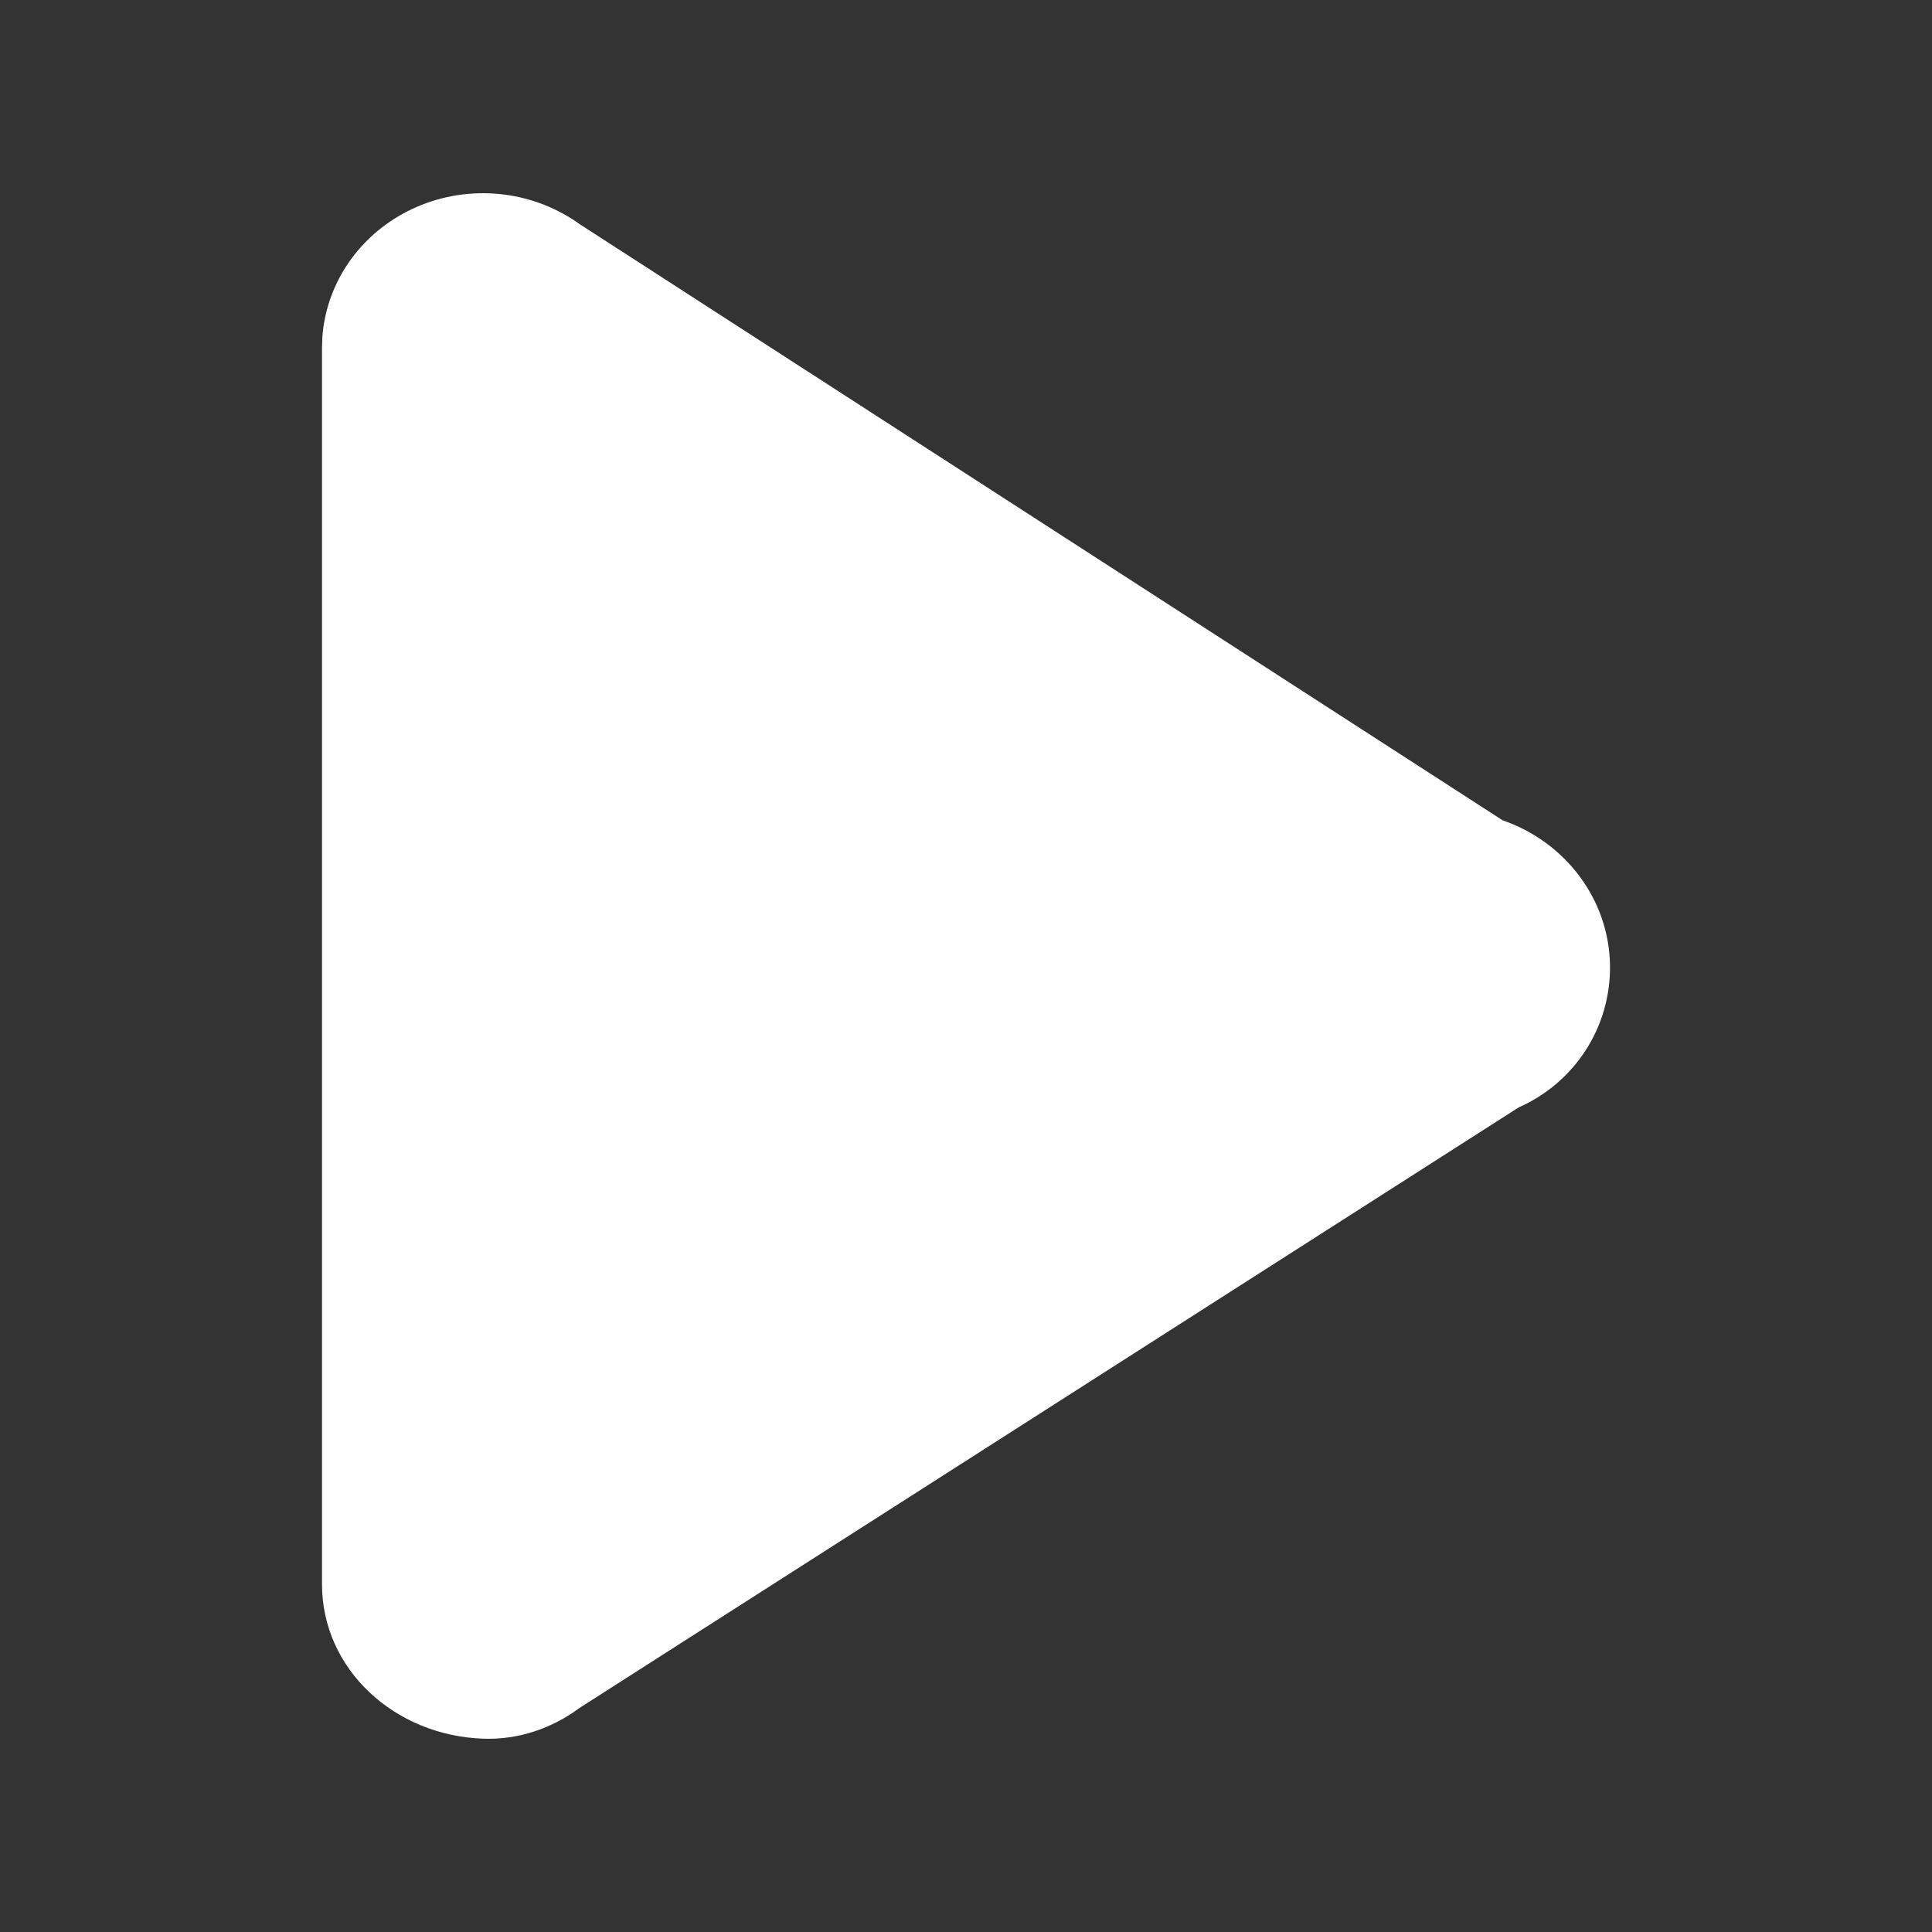<?xml version="1.0" encoding="UTF-8"?>
<svg width="30px" height="30px" viewBox="0 0 30 30" version="1.1" xmlns="http://www.w3.org/2000/svg" xmlns:xlink="http://www.w3.org/1999/xlink">
    <rect x="0" y="0" width="30" height="30" fill="#333333" stroke="none"/>
    <title>播放</title>
    <g id="icon以及组件与规范" stroke="none" stroke-width="1" fill="none" fill-rule="evenodd">
        <g id="icon" transform="translate(0, -226)">
            <g id="播放" transform="translate(0, 226)">
                <rect id="矩形" x="0" y="0" width="30" height="30"></rect>
                <g id="编组" transform="translate(5, 3)" fill="#FFFFFF" fill-rule="nonzero">
                    <path d="M1.25,0.322 C2.023,-0.107 2.977,-0.107 3.75,0.322 C3.838,0.37 3.922,0.423 4.001,0.481 L4,0.48 L18.333,9.738 C19.298,10.07 19.99,10.96 20,12 C20.009,12.972 19.435,13.819 18.583,14.195 L4,23.52 C3.577,23.835 3.053,24.019 2.5,23.998 C1.125,23.95 0,22.919 0,21.599 L0,21.599 L0,2.4 L0.006,2.229 C0.065,1.439 0.528,0.722 1.25,0.322 Z" id="形状结合"></path>
                </g>
            </g>
        </g>
    </g>
</svg>